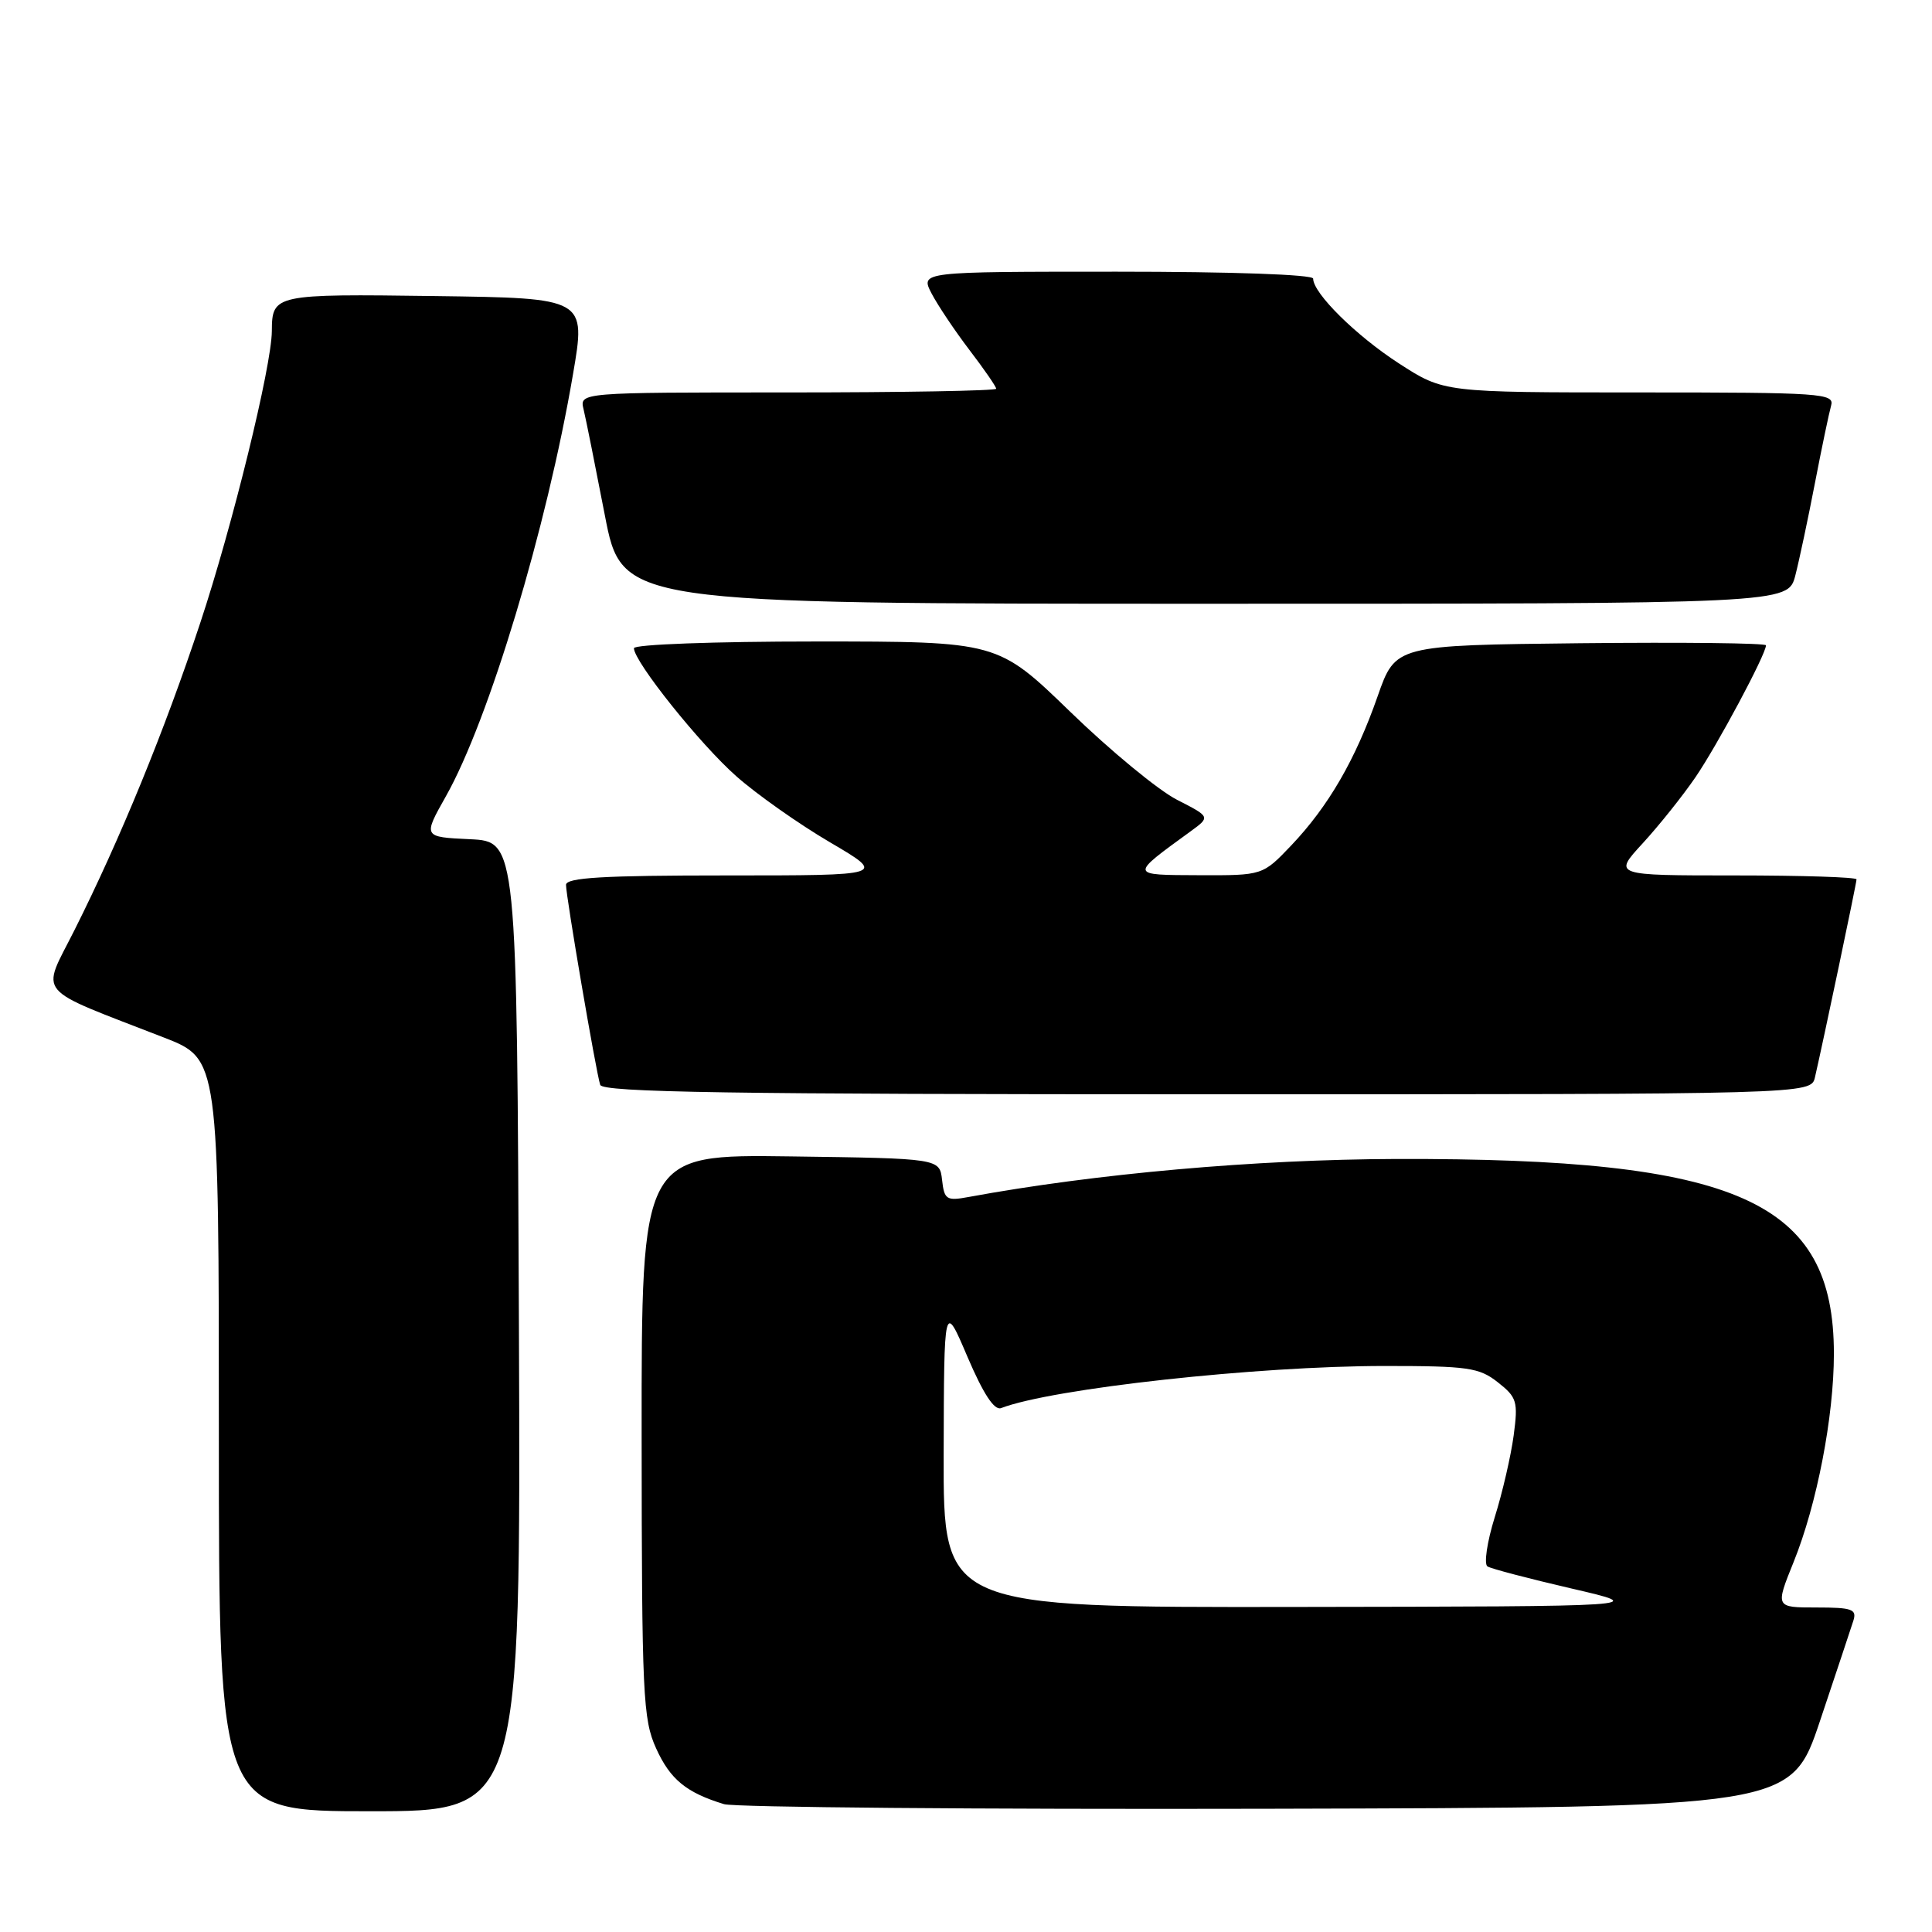 <?xml version="1.0" encoding="UTF-8" standalone="no"?>
<!DOCTYPE svg PUBLIC "-//W3C//DTD SVG 1.1//EN" "http://www.w3.org/Graphics/SVG/1.1/DTD/svg11.dtd" >
<svg xmlns="http://www.w3.org/2000/svg" xmlns:xlink="http://www.w3.org/1999/xlink" version="1.1" viewBox="0 0 256 256">
 <g >
 <path fill="currentColor"
d=" M 68.76 175.75 C 68.50 111.50 68.50 111.50 62.27 111.20 C 56.04 110.91 56.04 110.91 59.09 105.50 C 64.77 95.43 72.45 69.95 75.92 49.62 C 77.66 39.50 77.66 39.50 57.65 39.23 C 36.32 38.94 36.05 39.00 36.02 43.88 C 35.99 48.52 30.80 69.69 26.53 82.55 C 21.81 96.81 15.93 111.17 9.85 123.28 C 5.45 132.05 4.32 130.71 21.75 137.49 C 29.00 140.32 29.00 140.32 29.00 190.16 C 29.00 240.00 29.00 240.00 49.01 240.00 C 69.01 240.00 69.01 240.00 68.76 175.75 Z  M 241.17 228.00 C 243.29 221.68 245.27 215.71 245.58 214.75 C 246.06 213.23 245.42 213.00 240.68 213.00 C 235.23 213.00 235.23 213.00 237.67 206.96 C 240.75 199.33 243.00 187.71 243.00 179.38 C 243.00 159.09 230.33 153.45 185.00 153.57 C 166.37 153.63 145.17 155.51 128.33 158.61 C 125.42 159.15 125.12 158.96 124.83 156.35 C 124.50 153.50 124.50 153.50 104.75 153.23 C 85.00 152.96 85.00 152.96 85.02 190.23 C 85.04 224.64 85.19 227.82 86.94 231.67 C 88.80 235.78 90.93 237.53 95.94 239.06 C 97.35 239.48 129.74 239.76 167.91 239.67 C 237.32 239.50 237.32 239.50 241.17 228.00 Z  M 240.49 142.75 C 241.57 138.08 246.00 117.01 246.00 116.52 C 246.00 116.23 238.74 116.00 229.87 116.00 C 213.75 116.00 213.75 116.00 217.66 111.75 C 219.81 109.41 222.96 105.47 224.65 103.00 C 227.55 98.76 234.00 86.70 234.00 85.51 C 234.00 85.21 222.95 85.09 209.45 85.23 C 184.91 85.50 184.91 85.50 182.55 92.24 C 179.62 100.63 176.03 106.83 171.11 112.01 C 167.31 116.00 167.31 116.00 158.90 115.97 C 149.61 115.93 149.64 116.07 157.77 110.15 C 160.39 108.24 160.39 108.24 155.95 105.97 C 153.50 104.72 147.16 99.50 141.85 94.35 C 132.20 85.00 132.20 85.00 108.10 85.00 C 94.68 85.00 84.00 85.39 84.00 85.89 C 84.00 87.66 92.75 98.61 97.57 102.86 C 100.28 105.26 105.87 109.20 109.98 111.61 C 117.46 116.00 117.46 116.00 96.23 116.00 C 79.92 116.00 75.00 116.29 75.00 117.25 C 75.00 118.80 78.97 142.03 79.53 143.75 C 79.85 144.74 96.82 145.00 159.95 145.00 C 239.96 145.00 239.96 145.00 240.49 142.75 Z  M 237.89 76.25 C 238.42 74.19 239.59 68.67 240.49 64.00 C 241.39 59.33 242.36 54.71 242.63 53.75 C 243.10 52.12 241.43 52.00 217.22 52.00 C 191.31 52.00 191.31 52.00 185.39 48.17 C 179.71 44.50 174.00 38.86 174.00 36.92 C 174.00 36.38 163.22 36.00 147.97 36.00 C 121.95 36.00 121.95 36.00 123.43 38.87 C 124.25 40.44 126.51 43.82 128.46 46.38 C 130.41 48.93 132.00 51.24 132.00 51.51 C 132.00 51.78 119.58 52.00 104.39 52.00 C 76.78 52.00 76.78 52.00 77.33 54.25 C 77.63 55.49 78.89 61.79 80.14 68.25 C 82.41 80.00 82.41 80.00 159.67 80.00 C 236.92 80.00 236.92 80.00 237.89 76.25 Z  M 125.04 192.75 C 125.09 172.50 125.09 172.50 128.20 179.80 C 130.30 184.71 131.75 186.92 132.65 186.58 C 139.42 183.98 166.59 181.00 183.47 181.00 C 194.51 181.00 196.00 181.21 198.47 183.16 C 201.00 185.15 201.17 185.70 200.57 190.20 C 200.21 192.88 199.09 197.76 198.06 201.04 C 197.04 204.32 196.61 207.26 197.10 207.56 C 197.59 207.87 202.61 209.18 208.25 210.49 C 218.50 212.86 218.50 212.86 171.75 212.93 C 125.00 213.00 125.00 213.00 125.04 192.75 Z "/>
</g>
</svg>